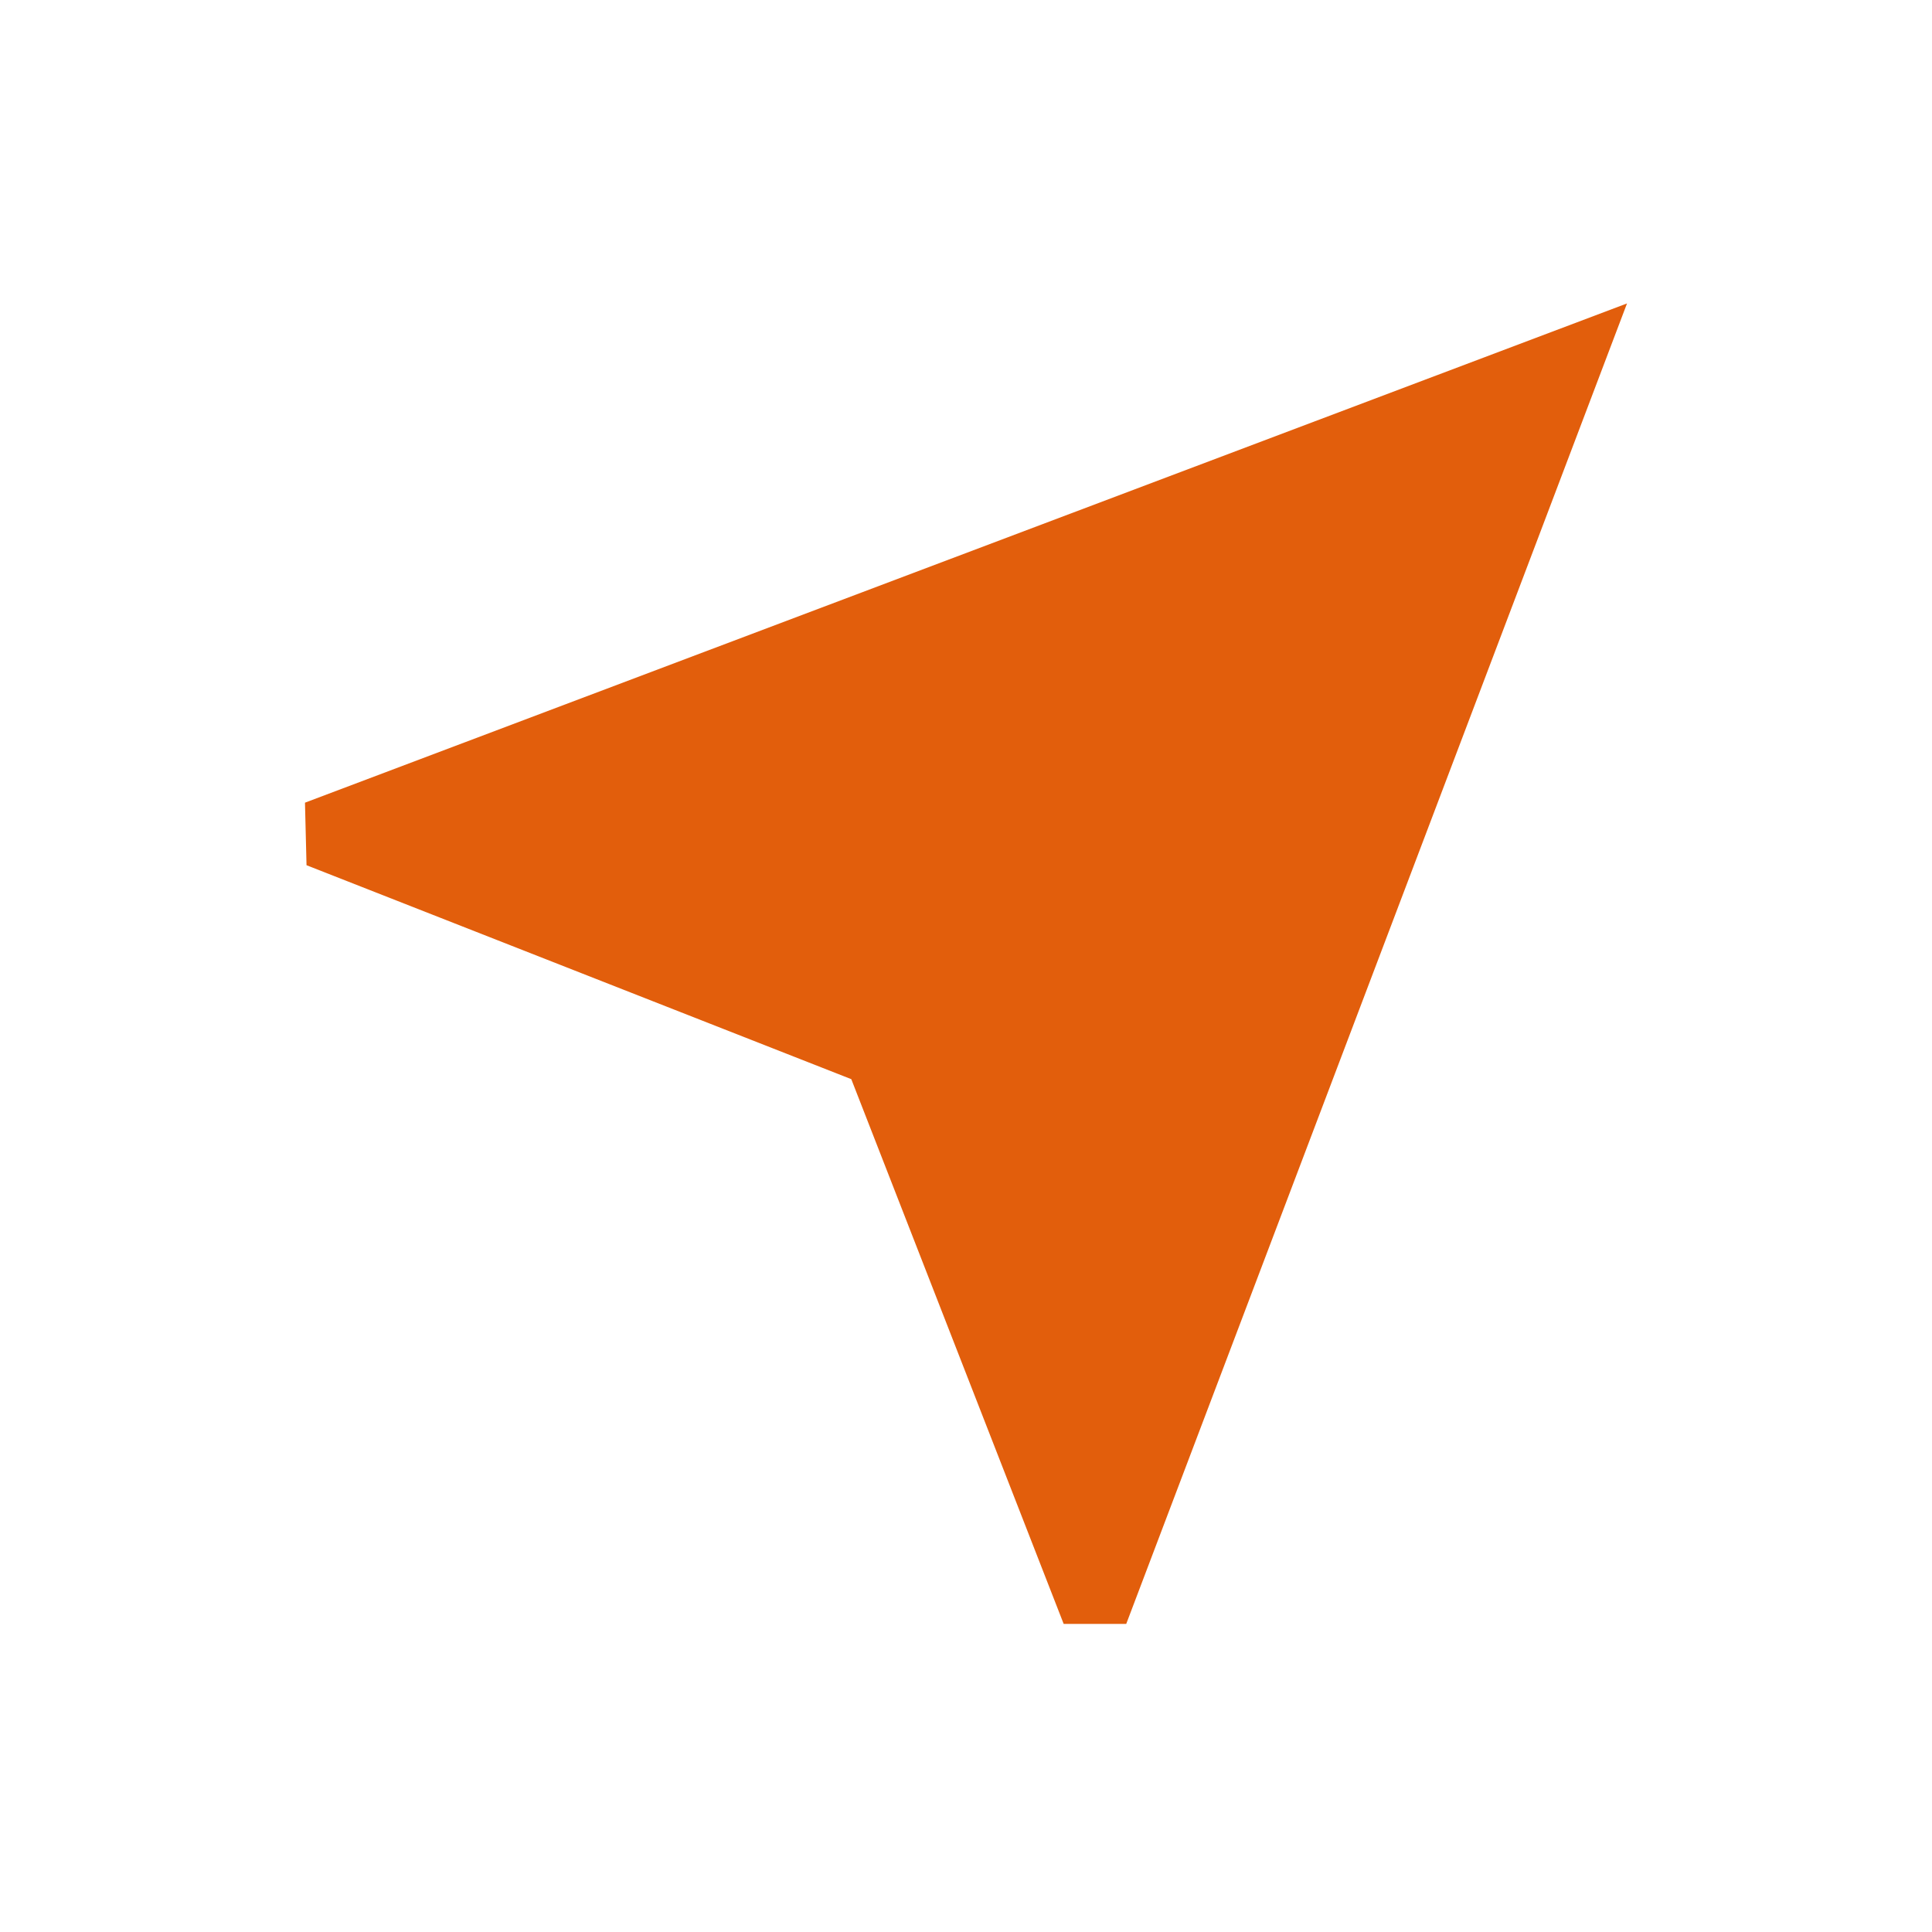 <svg xmlns="http://www.w3.org/2000/svg" fill="#E25E0C" height="48" viewBox="0 96 960 960" width="48"><path fill="#E25E0C" d="M528.539 902.921 423.001 632.23 152.31 525.923l-.769-31.076 656.918-248.076-248.844 656.15h-31.076Z"/></svg>